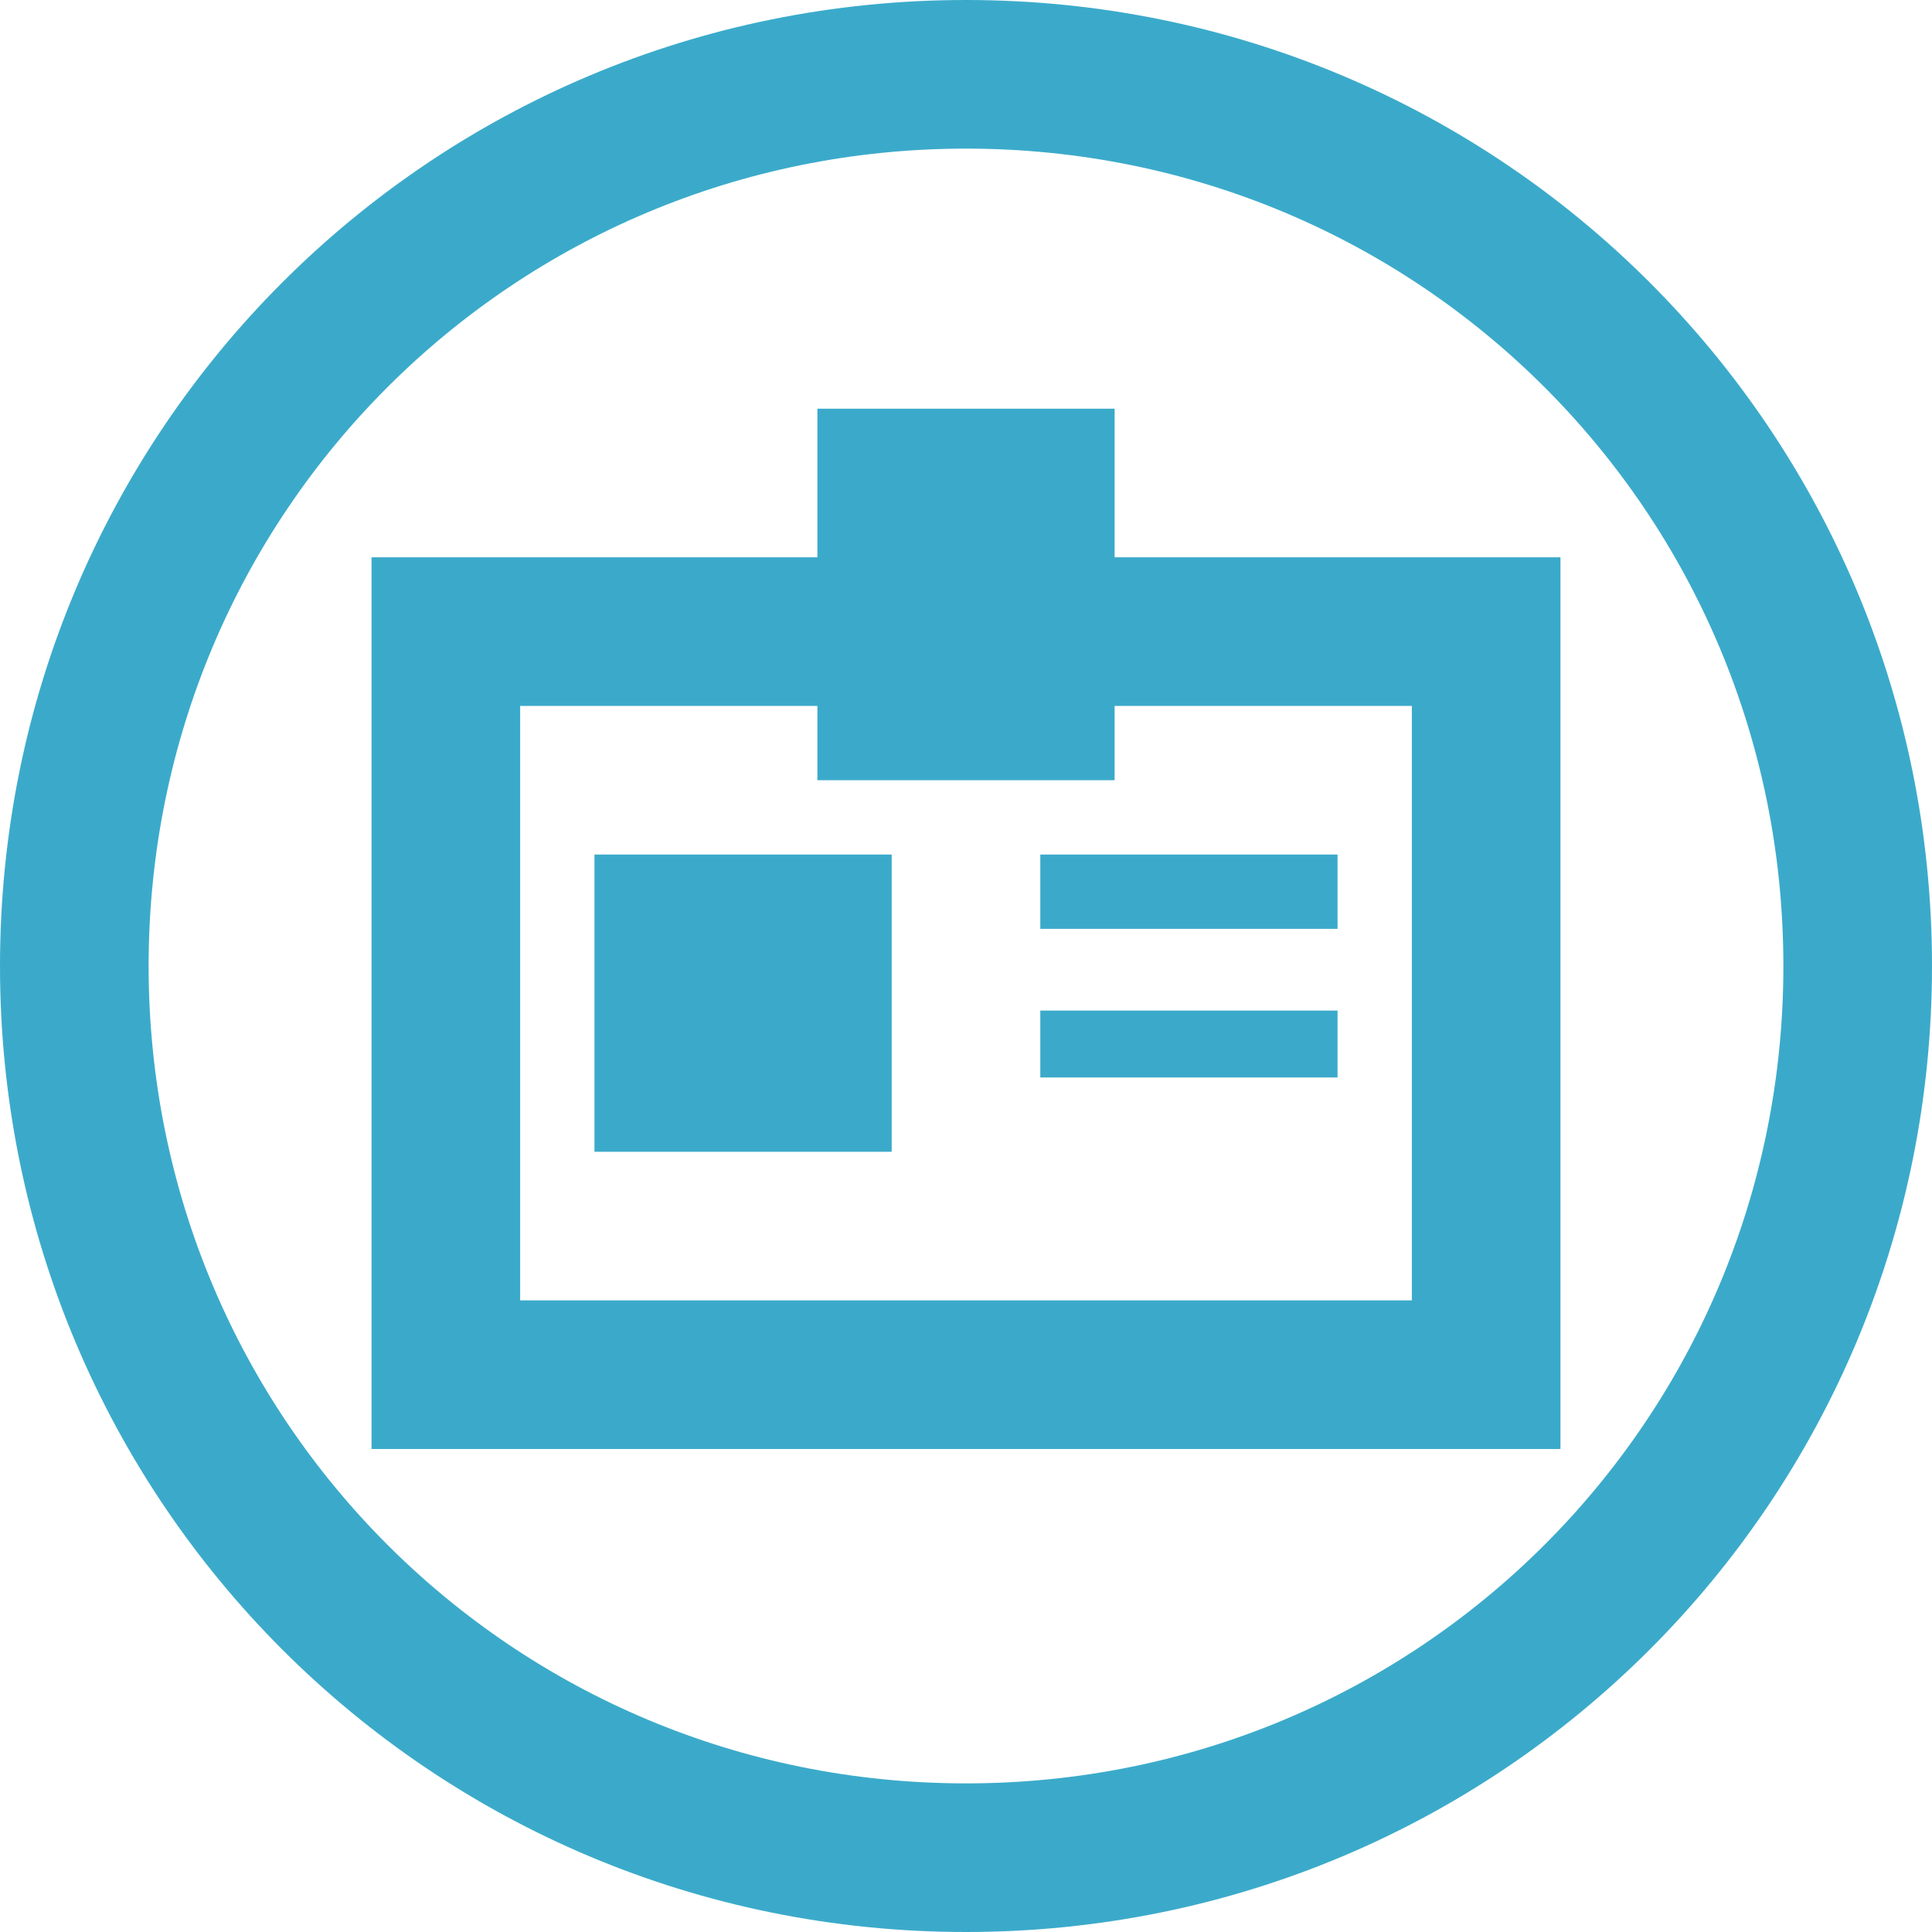 <?xml version="1.0" encoding="utf-8"?>
<!-- Generator: Adobe Illustrator 18.1.0, SVG Export Plug-In . SVG Version: 6.00 Build 0)  -->
<svg version="1.1" id="Layer_1" xmlns="http://www.w3.org/2000/svg" xmlns:xlink="http://www.w3.org/1999/xlink" x="0px" y="0px"
	 viewBox="0 0 26 26" enable-background="new 0 0 26 26" xml:space="preserve">
<path fill="#3BAACA" d="M13,0C5.8,0,0,5.8,0,13s5.8,13,13,13c7.2,0,13-5.8,13-13S20.2,0,13,0z M13,24C6.9,24,2,19.1,2,13S6.9,2,13,2
	s11,4.9,11,11S19.1,24,13,24z"/>
<g>
	<path fill="#3BAACA" d="M15,7.5v-2h-4v2H5v12h16v-12H15z M19,17.5H7v-8h4v1h4v-1h4L19,17.5L19,17.5z"/>
	<rect x="8" y="11.5" fill="#3BAACA" width="4" height="4"/>
	<rect x="14" y="11.5" fill="#3BAACA" width="4" height="1"/>
	<rect x="14" y="13.6" fill="#3BAACA" width="4" height="0.9"/>
</g>
</svg>

